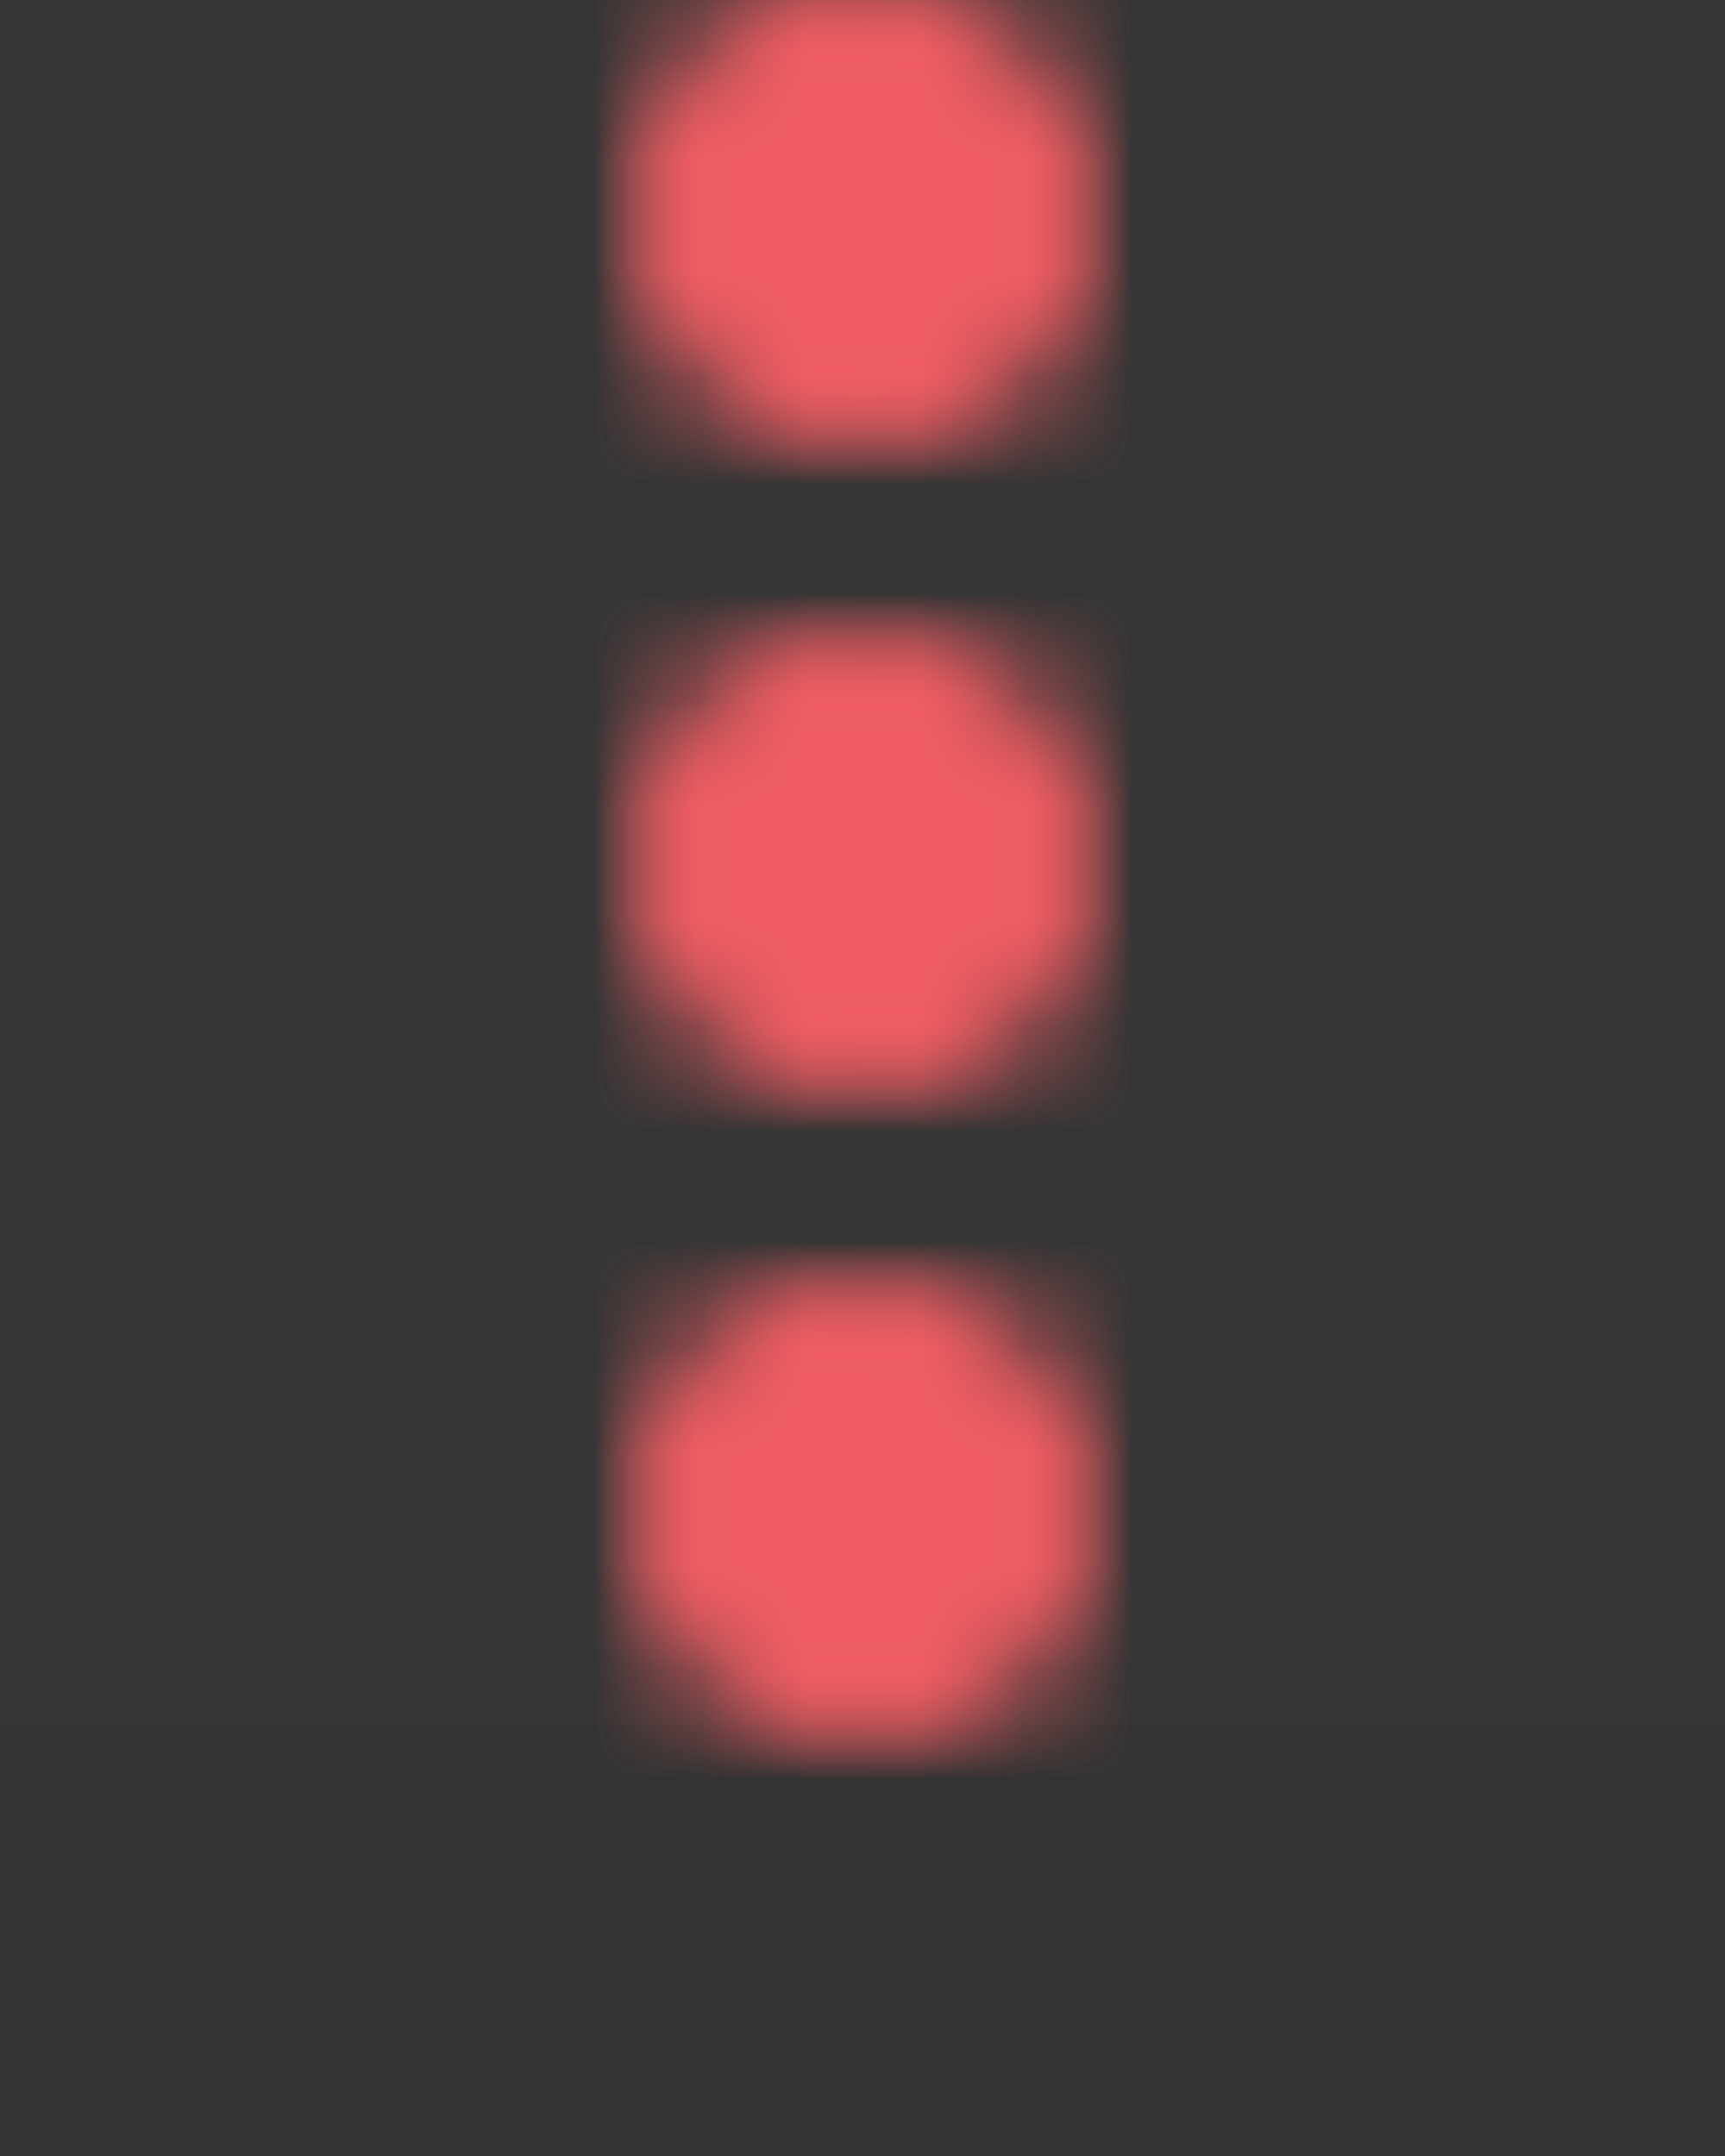 <svg width="16" height="20" viewBox="0 0 16 20" fill="none" xmlns="http://www.w3.org/2000/svg">
<rect x="0" y="0" width="16" height="20" fill="#333333" stroke="none"/>
<rect opacity="0.01" width="16" height="16" fill="#ECF1F8"/>
<mask id="path-2-inside-1" fill="white">
<path fill-rule="evenodd" clip-rule="evenodd" d="M10 2C10 3.105 9.105 4 8 4C6.895 4 6 3.105 6 2C6 0.895 6.895 0 8 0C9.105 0 10 0.895 10 2ZM10 8C10 9.105 9.105 10 8 10C6.895 10 6 9.105 6 8C6 6.895 6.895 6 8 6C9.105 6 10 6.895 10 8ZM8 16C9.105 16 10 15.105 10 14C10 12.895 9.105 12 8 12C6.895 12 6 12.895 6 14C6 15.105 6.895 16 8 16Z"/>
</mask>
<path d="M8 6C10.209 6 12 4.209 12 2H8V6ZM4 2C4 4.209 5.791 6 8 6V2H4ZM8 -2C5.791 -2 4 -0.209 4 2H8V-2ZM12 2C12 -0.209 10.209 -2 8 -2V2H12ZM8 12C10.209 12 12 10.209 12 8H8V12ZM4 8C4 10.209 5.791 12 8 12V8H4ZM8 4C5.791 4 4 5.791 4 8H8V4ZM12 8C12 5.791 10.209 4 8 4V8H12ZM8 14V18C10.209 18 12 16.209 12 14H8ZM8 14H12C12 11.791 10.209 10 8 10V14ZM8 14V10C5.791 10 4 11.791 4 14H8ZM8 14H4C4 16.209 5.791 18 8 18V14Z" fill="#F05D63" mask="url(#path-2-inside-1)"/>
<mask id="mask0" mask-type="alpha" maskUnits="userSpaceOnUse" x="6" y="0" width="4" height="16">
<mask id="path-4-inside-2" mask-type="luminance" fill="white">
<path fill-rule="evenodd" clip-rule="evenodd" d="M10 2C10 3.105 9.105 4 8 4C6.895 4 6 3.105 6 2C6 0.895 6.895 0 8 0C9.105 0 10 0.895 10 2ZM10 8C10 9.105 9.105 10 8 10C6.895 10 6 9.105 6 8C6 6.895 6.895 6 8 6C9.105 6 10 6.895 10 8ZM8 16C9.105 16 10 15.105 10 14C10 12.895 9.105 12 8 12C6.895 12 6 12.895 6 14C6 15.105 6.895 16 8 16Z"/>
</mask>
<path fill-rule="evenodd" clip-rule="evenodd" d="M10 2C10 3.105 9.105 4 8 4C6.895 4 6 3.105 6 2C6 0.895 6.895 0 8 0C9.105 0 10 0.895 10 2ZM10 8C10 9.105 9.105 10 8 10C6.895 10 6 9.105 6 8C6 6.895 6.895 6 8 6C9.105 6 10 6.895 10 8ZM8 16C9.105 16 10 15.105 10 14C10 12.895 9.105 12 8 12C6.895 12 6 12.895 6 14C6 15.105 6.895 16 8 16Z" fill="black"/>
<path d="M8 6C10.209 6 12 4.209 12 2H8V6ZM4 2C4 4.209 5.791 6 8 6V2H4ZM8 -2C5.791 -2 4 -0.209 4 2H8V-2ZM12 2C12 -0.209 10.209 -2 8 -2V2H12ZM8 12C10.209 12 12 10.209 12 8H8V12ZM4 8C4 10.209 5.791 12 8 12V8H4ZM8 4C5.791 4 4 5.791 4 8H8V4ZM12 8C12 5.791 10.209 4 8 4V8H12ZM8 14V18C10.209 18 12 16.209 12 14H8ZM8 14H12C12 11.791 10.209 10 8 10V14ZM8 14V10C5.791 10 4 11.791 4 14H8ZM8 14H4C4 16.209 5.791 18 8 18V14Z" fill="#F05D63" mask="url(#path-4-inside-2)"/>
</mask>
<g mask="url(#mask0)">
<rect x="-4" y="-4" width="24" height="24" fill="#F05D63"/>
</g>
</svg>
